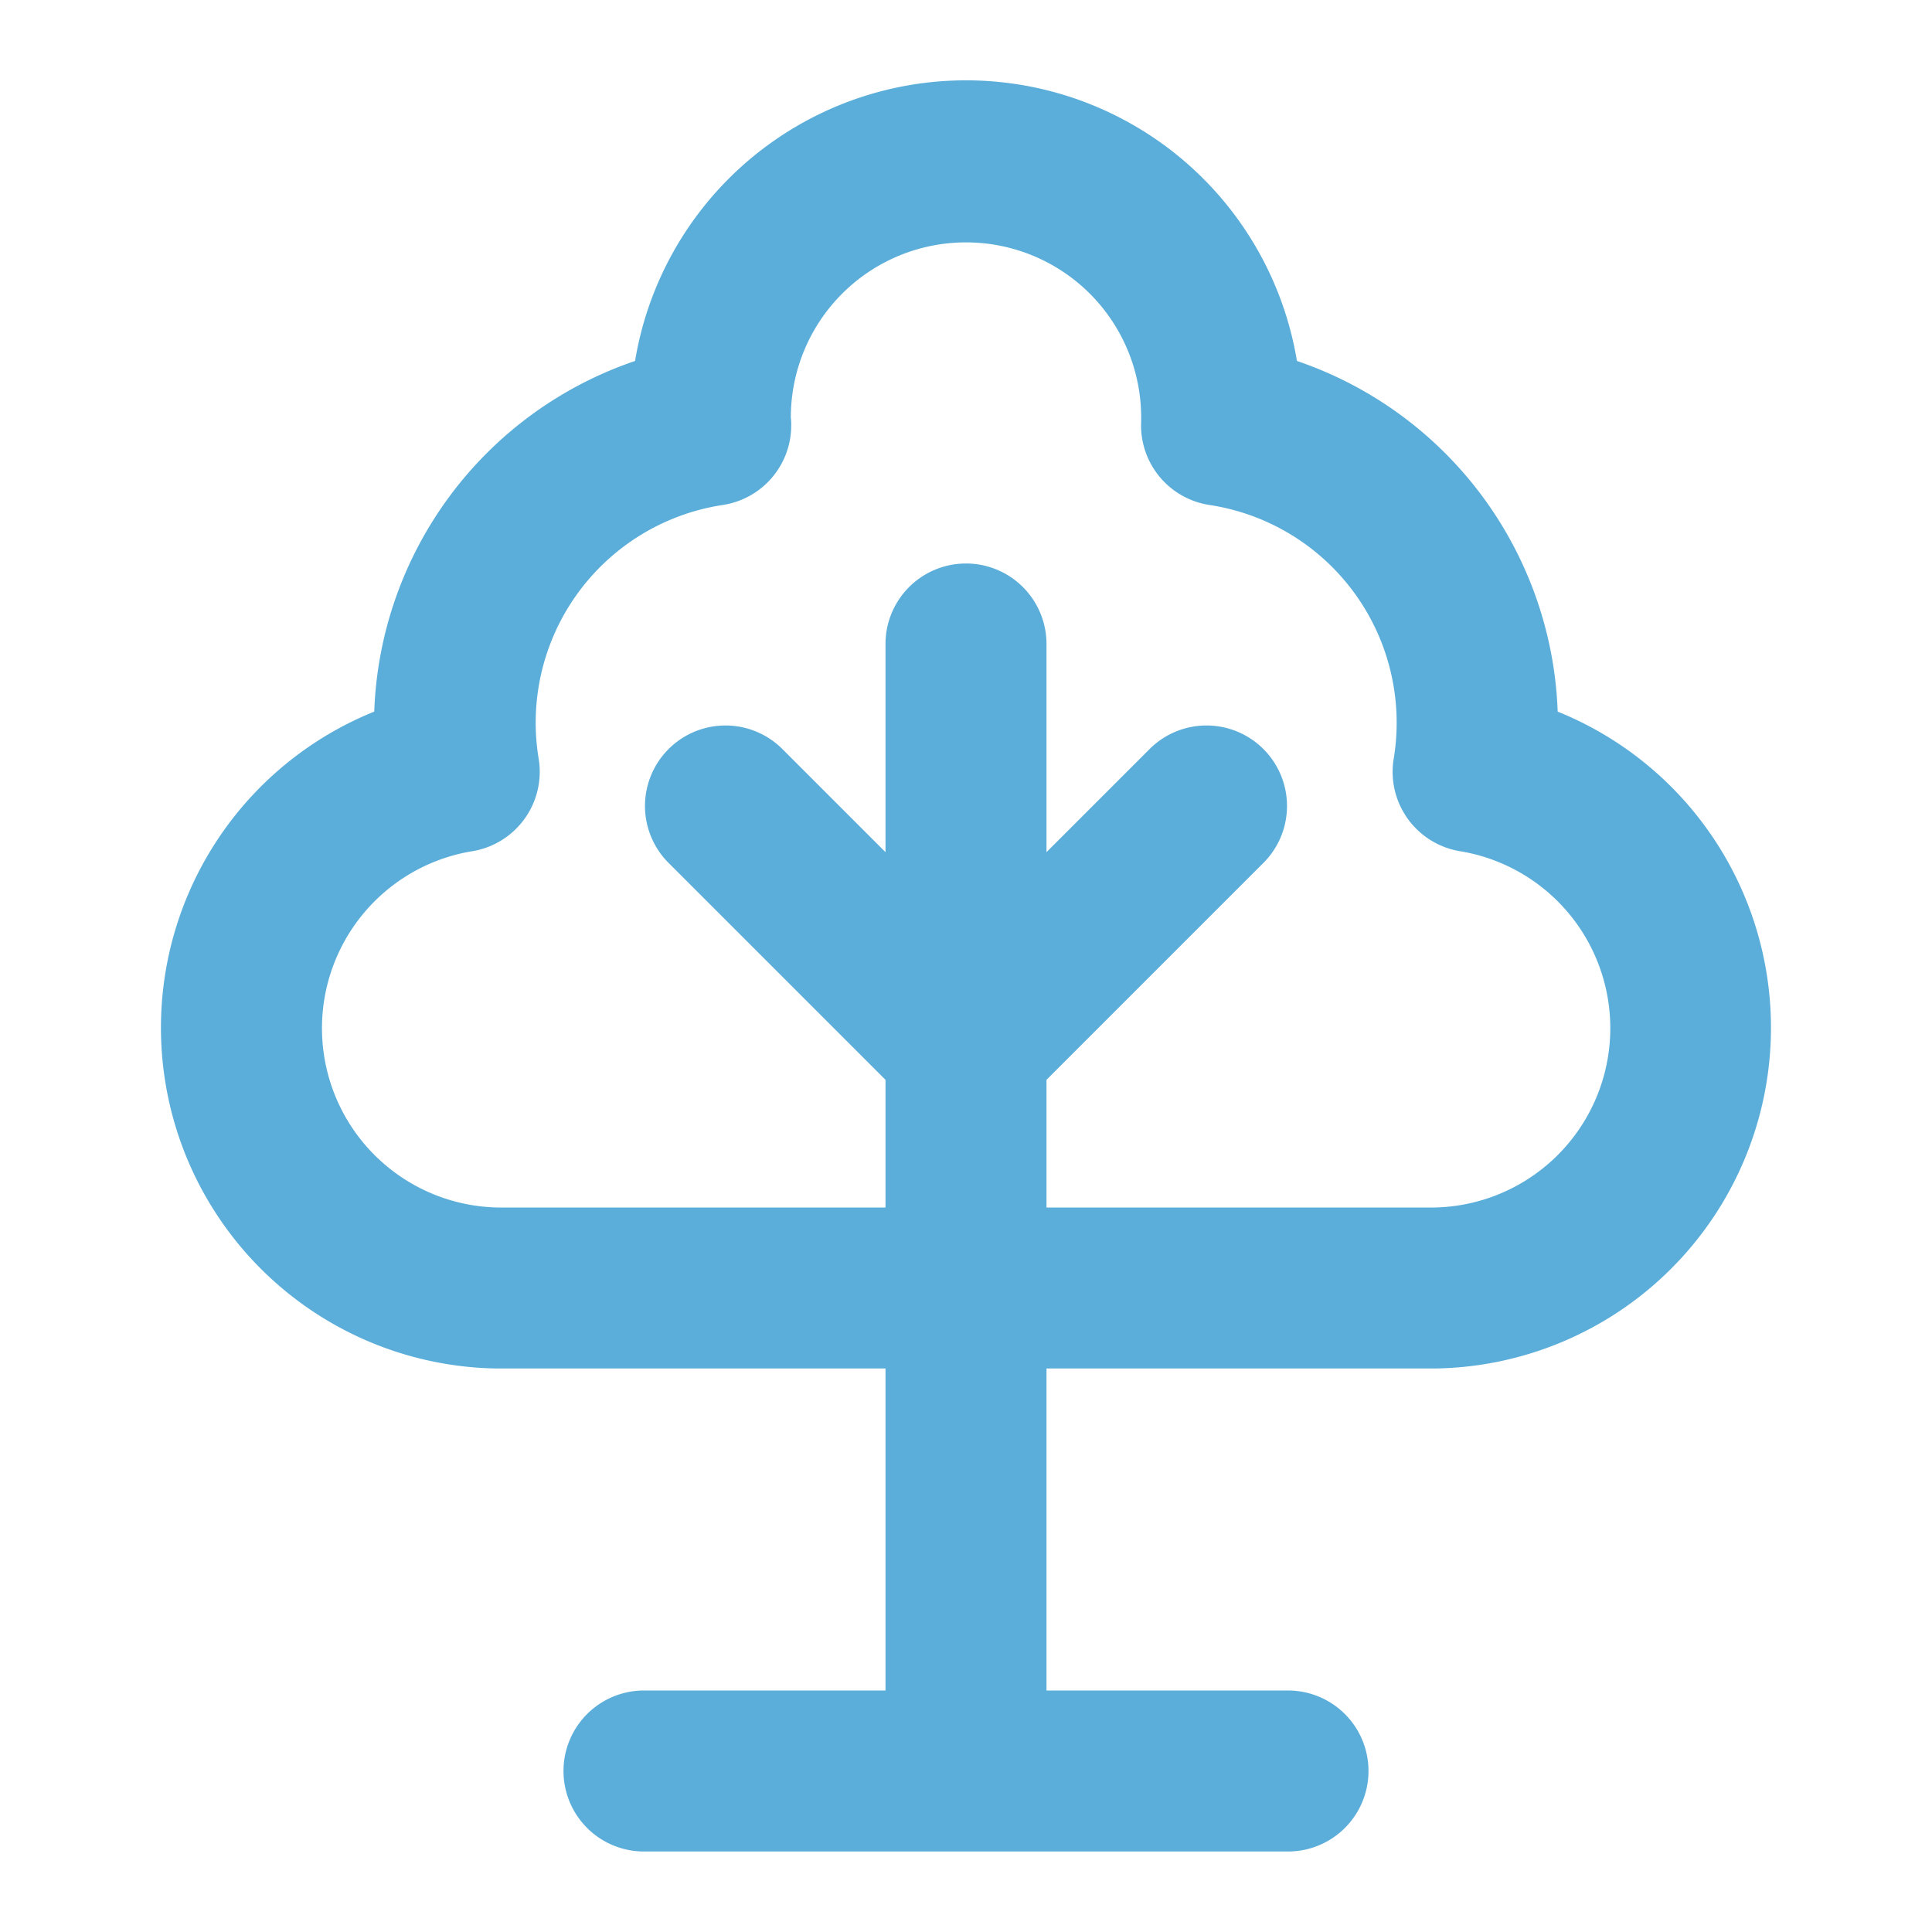 <!DOCTYPE svg PUBLIC "-//W3C//DTD SVG 1.1//EN" "http://www.w3.org/Graphics/SVG/1.1/DTD/svg11.dtd">
<!-- Uploaded to: SVG Repo, www.svgrepo.com, Transformed by: SVG Repo Mixer Tools -->
<svg fill="#5caeda" width="64px" height="64px" viewBox="0 0 24 24" xmlns="http://www.w3.org/2000/svg">
<g id="SVGRepo_bgCarrier" stroke-width="0"/>
<g id="SVGRepo_tracerCarrier" stroke-linecap="round" stroke-linejoin="round"/>
<g id="SVGRepo_iconCarrier">
<path d="M19.35,8.84a4.781,4.781,0,0,0-3.239-4.356,4.167,4.167,0,0,0-8.222,0A4.78,4.78,0,0,0,4.649,8.84,4.234,4.234,0,0,0,6.176,17H11v4H8a1,1,0,0,0,0,2h8a1,1,0,0,0,0-2H13V17h4.823A4.234,4.234,0,0,0,19.35,8.84ZM17.823,15H13V13.414l2.707-2.707a1,1,0,0,0-1.414-1.414L13,10.586V8a1,1,0,0,0-2,0v2.586L9.707,9.293a1,1,0,0,0-1.414,1.414L11,13.414V15H6.176a2.228,2.228,0,0,1-.321-4.424,1,1,0,0,0,.838-1.142,2.735,2.735,0,0,1,2.279-3.16,1,1,0,0,0,.857-.989c0-.026,0-.06-.005-.094a2.176,2.176,0,1,1,4.352-.008c0,.018,0,.036,0,.049a1,1,0,0,0,.855,1.042,2.736,2.736,0,0,1,2.28,3.163,1,1,0,0,0,.838,1.139A2.228,2.228,0,0,1,17.823,15Z"/>
</g>
</svg>